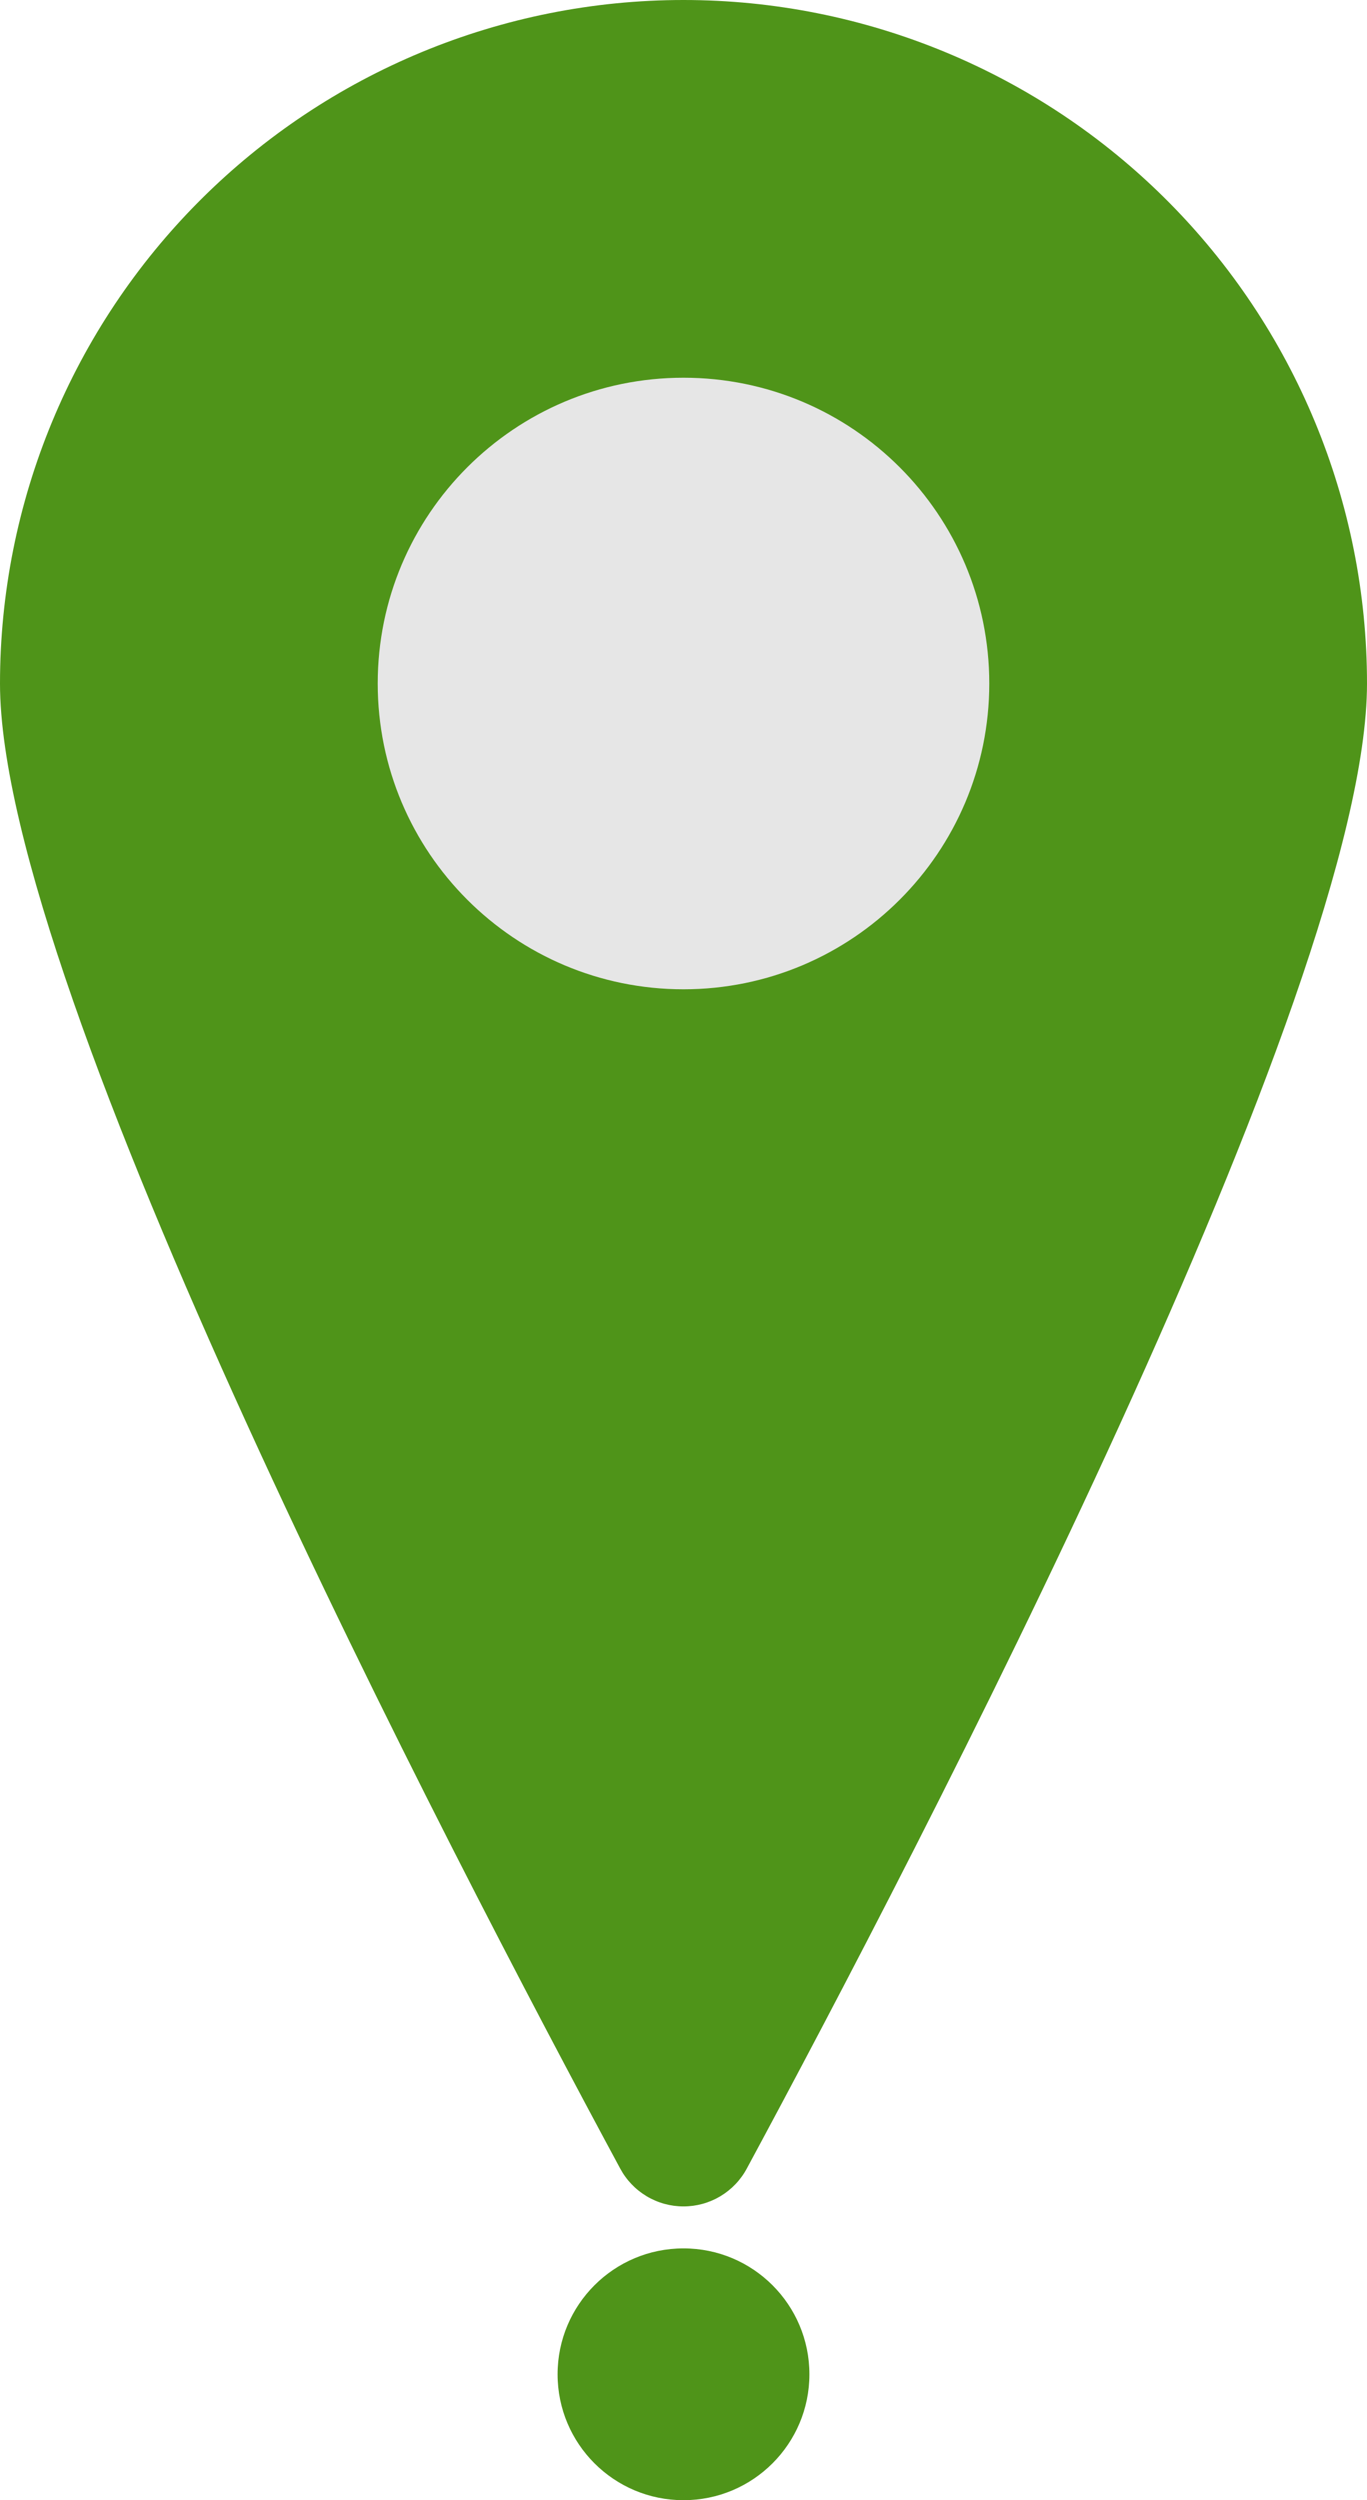 <svg width="76" height="139" viewBox="0 0 76 139" fill="none" xmlns="http://www.w3.org/2000/svg">
<path d="M76 38C76 55.046 50.932 103.114 41.517 120.566C41.175 121.202 40.667 121.732 40.048 122.102C39.429 122.472 38.721 122.667 38 122.667C37.279 122.667 36.571 122.472 35.952 122.102C35.333 121.732 34.825 121.202 34.483 120.566C25.068 103.114 0 55.046 0 38C0 27.922 4.004 18.256 11.13 11.13C18.256 4.004 27.922 0 38 0C48.078 0 57.744 4.004 64.87 11.13C71.996 18.256 76 27.922 76 38V38Z" fill="#4F9419"/>
<path d="M38 55C47.389 55 55 47.389 55 38C55 28.611 47.389 21 38 21C28.611 21 21 28.611 21 38C21 47.389 28.611 55 38 55Z" fill="#E6E6E6"/>
<path d="M38 139C41.866 139 45 135.866 45 132C45 128.134 41.866 125 38 125C34.134 125 31 128.134 31 132C31 135.866 34.134 139 38 139Z" fill="#4F9419"/>
</svg>
